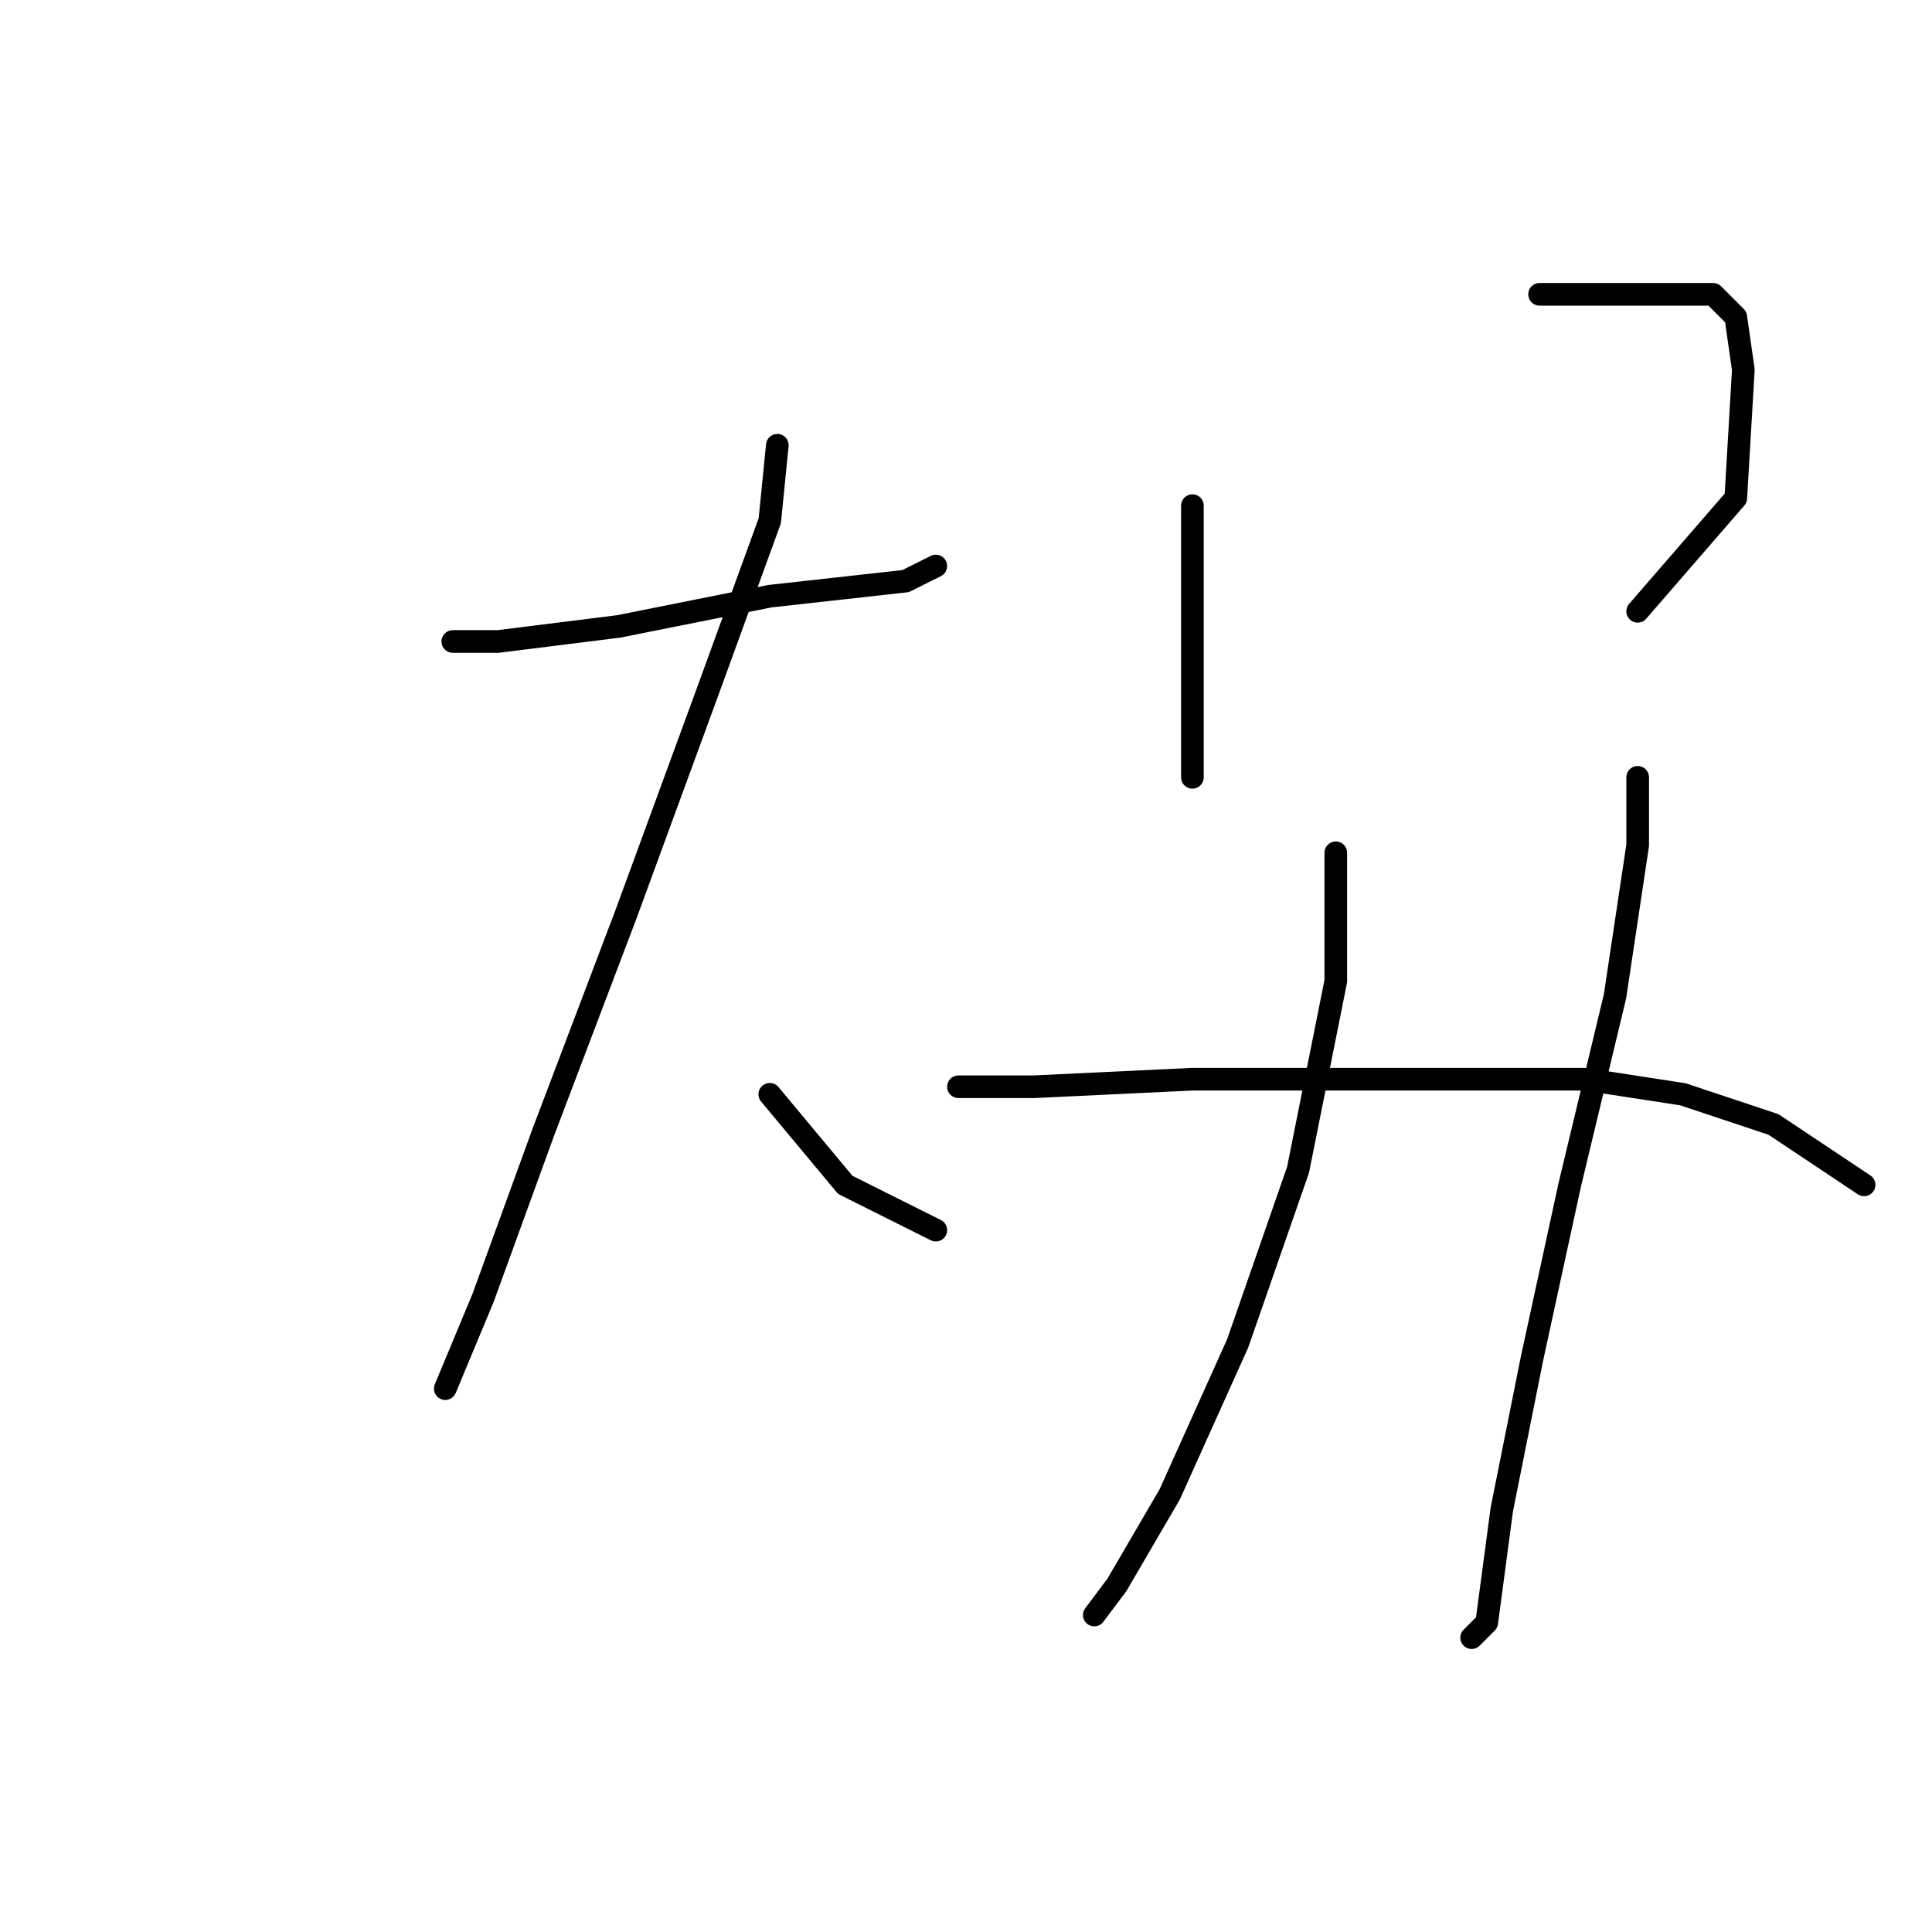 <?xml version="1.0" standalone="no"?>
    <svg width="256" height="256" xmlns="http://www.w3.org/2000/svg" version="1.1">
    <polyline stroke="black" stroke-width="3" stroke-linecap="round" fill="transparent" stroke-linejoin="round" points="60 85 66 85 82 83 102 79 120 77 124 75 124 75 " />
        <polyline stroke="black" stroke-width="3" stroke-linecap="round" fill="transparent" stroke-linejoin="round" points="103 59 102 69 94 91 83 121 72 150 64 172 59 184 59 184 " />
        <polyline stroke="black" stroke-width="3" stroke-linecap="round" fill="transparent" stroke-linejoin="round" points="102 145 112 157 124 163 124 163 " />
        <polyline stroke="black" stroke-width="3" stroke-linecap="round" fill="transparent" stroke-linejoin="round" points="158 67 158 83 158 98 158 103 158 103 " />
        <polyline stroke="black" stroke-width="3" stroke-linecap="round" fill="transparent" stroke-linejoin="round" points="204 39 217 39 227 39 230 42 231 49 230 66 217 81 217 81 " />
        <polyline stroke="black" stroke-width="3" stroke-linecap="round" fill="transparent" stroke-linejoin="round" points="177 113 177 130 172 155 164 178 155 198 148 210 145 214 145 214 " />
        <polyline stroke="black" stroke-width="3" stroke-linecap="round" fill="transparent" stroke-linejoin="round" points="217 103 217 112 214 132 208 157 203 180 199 200 197 215 195 217 195 217 " />
        <polyline stroke="black" stroke-width="3" stroke-linecap="round" fill="transparent" stroke-linejoin="round" points="127 144 137 144 158 143 177 143 195 143 210 143 223 145 235 149 247 157 247 157 " />
        </svg>